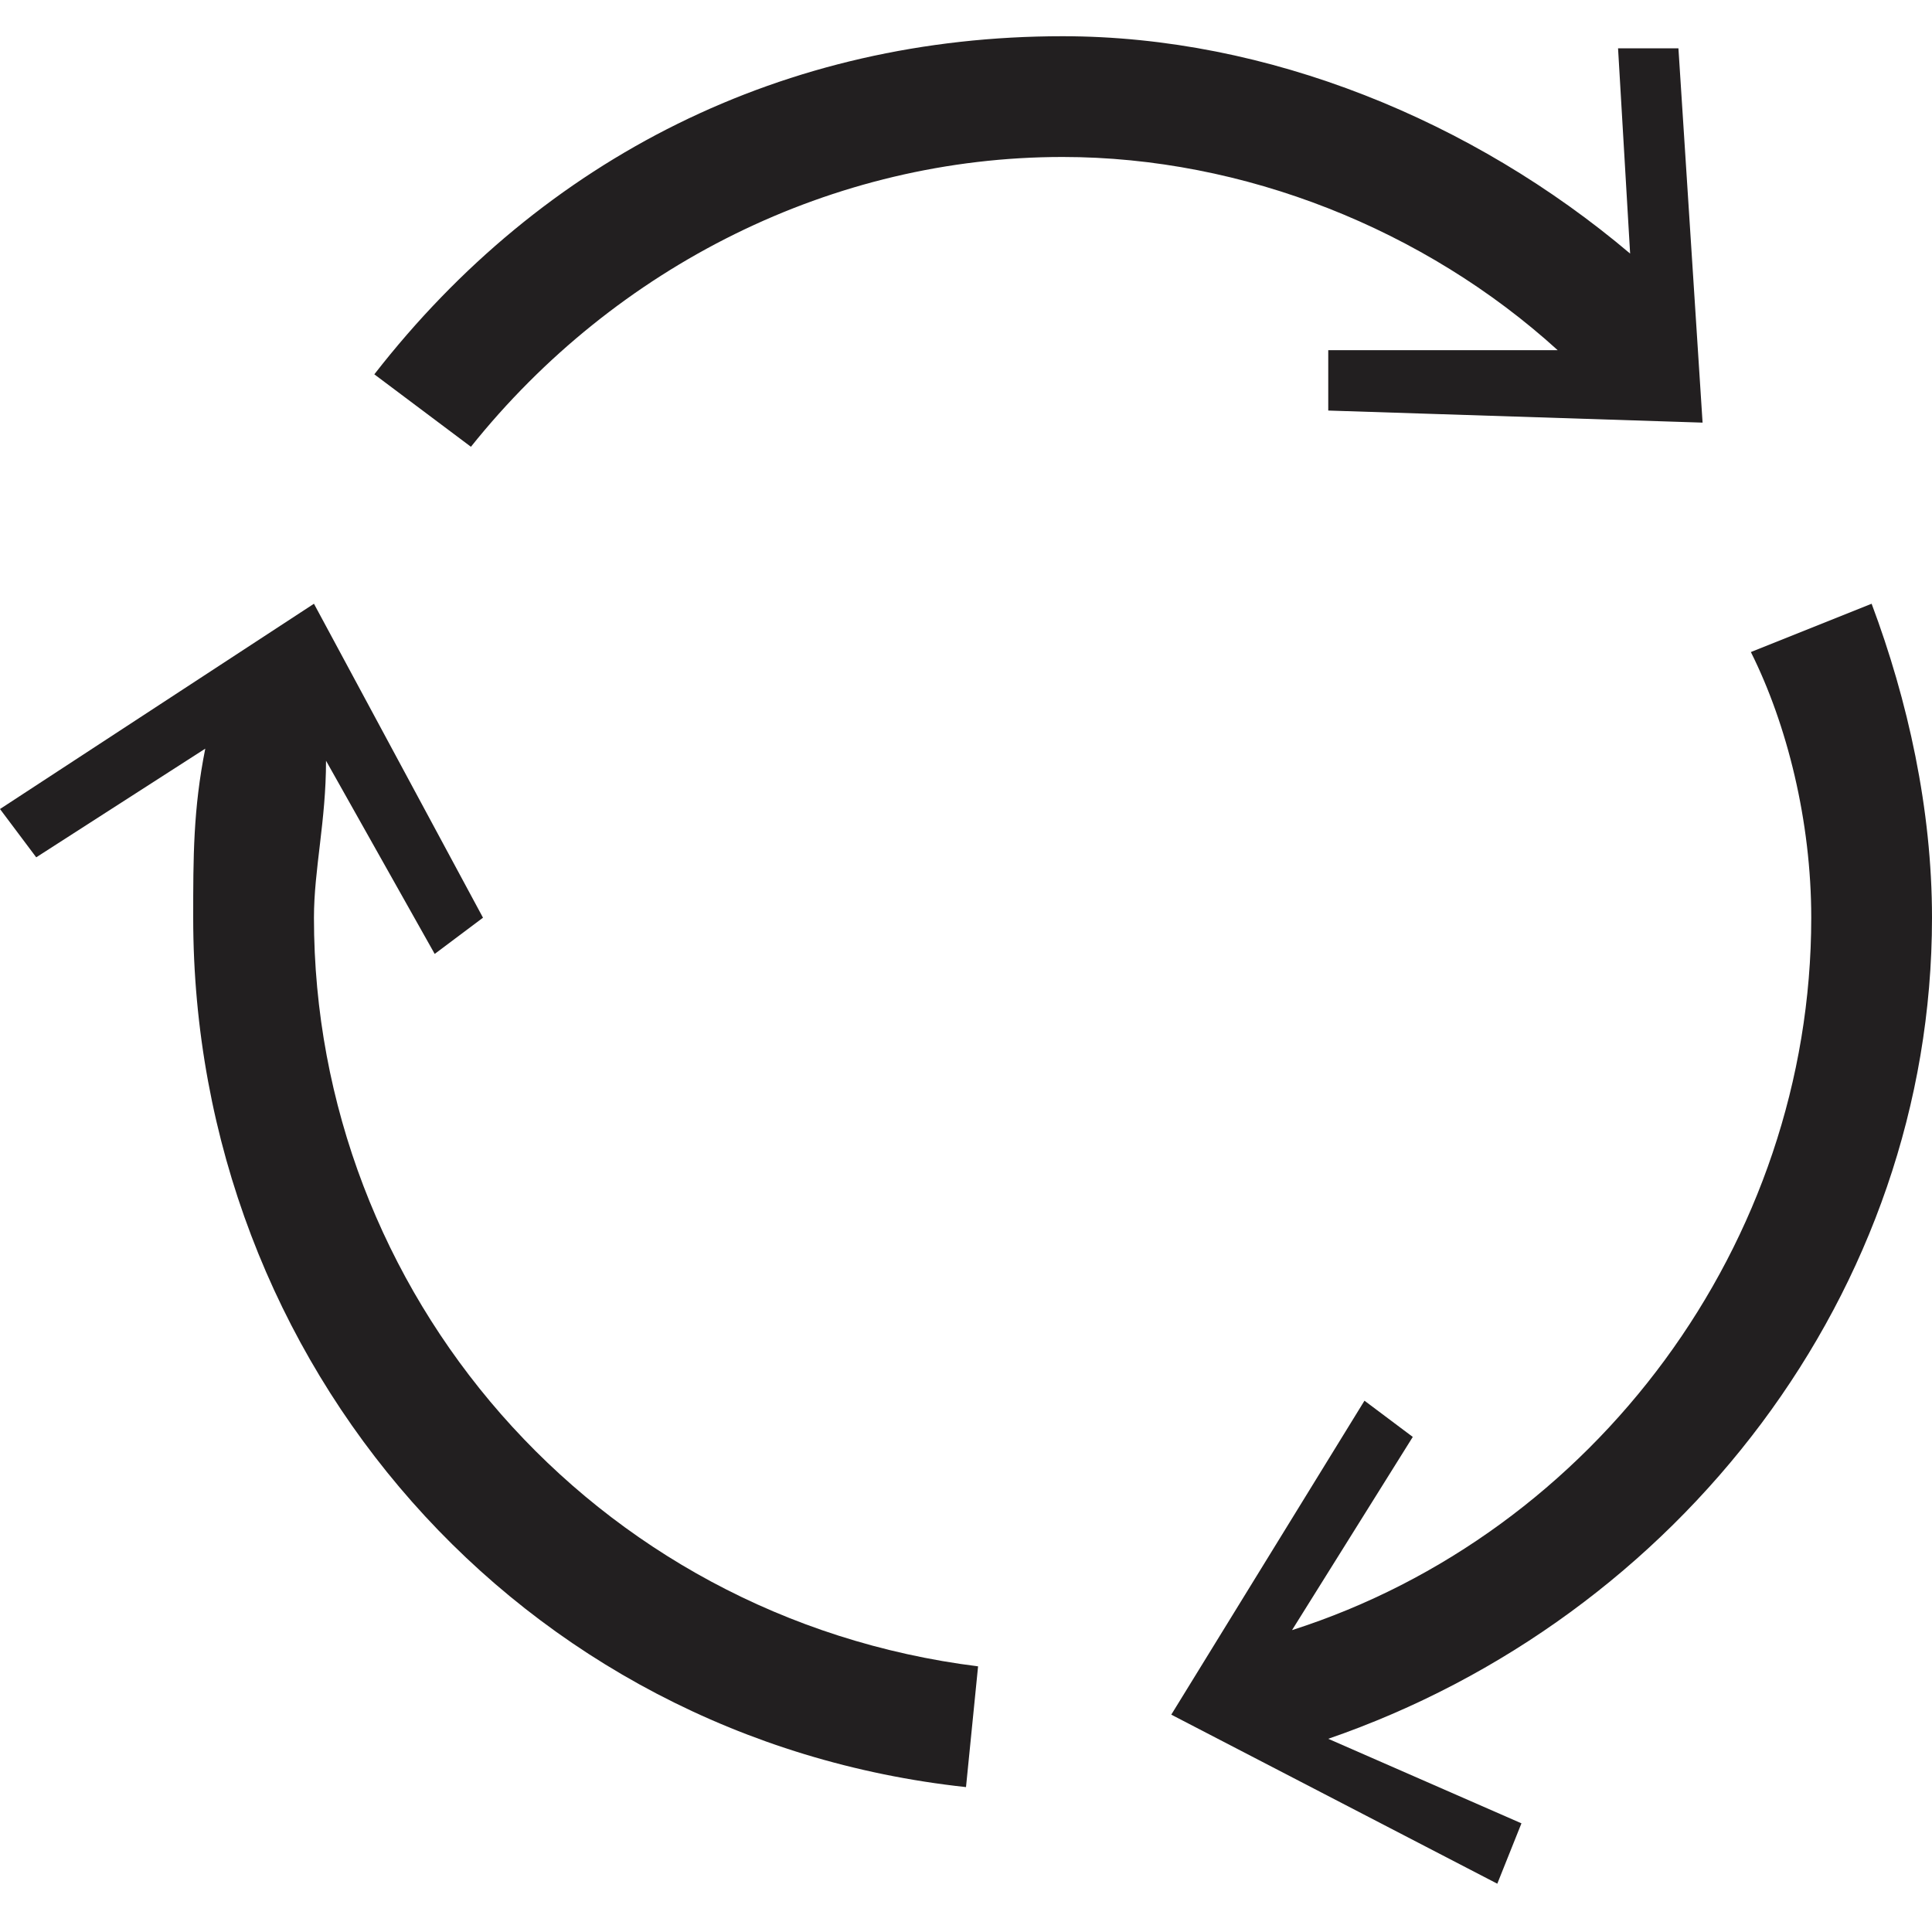 <?xml version="1.0" encoding="utf-8"?>
<!-- Generator: Adobe Illustrator 22.1.0, SVG Export Plug-In . SVG Version: 6.00 Build 0)  -->
<svg version="1.1" id="Layer_2" xmlns="http://www.w3.org/2000/svg" xmlns:xlink="http://www.w3.org/1999/xlink" x="0px" y="0px"
	 viewBox="0 0 16 16" style="enable-background:new 0 0 16 16;" xml:space="preserve">
<style type="text/css">
	.st0{fill:#221F20;}
</style>
<g>
	<path class="st0" d="M16,7.6c0-0.9-0.2-1.8-0.5-2.6l-1,0.4C14.8,6,15,6.8,15,7.6c0,2.7-1.8,5.1-4.3,5.9l1-1.6l-0.4-0.3l-1.6,2.6
		l2.7,1.4l0.2-0.5L11,14.4C13.9,13.4,16,10.7,16,7.6z"/>
	<path class="st0" d="M11,2.9l0,0.5l3.1,0.1l-0.2-3.1l-0.5,0l0.1,1.7c-1.3-1.1-3-1.8-4.7-1.8c-2.3,0-4.3,1-5.7,2.8l0.8,0.6
		c1.2-1.5,3-2.4,4.9-2.4c1.5,0,3,0.6,4.1,1.6L11,2.9z"/>
	<path class="st0" d="M2.6,7.6c0-0.4,0.1-0.8,0.1-1.3l0.9,1.6l0.4-0.3L2.6,5L0,6.7l0.3,0.4l1.4-0.9C1.6,6.7,1.6,7.1,1.6,7.6
		c0,3.7,2.7,6.8,6.4,7.2l0.1-1C4.9,13.4,2.6,10.7,2.6,7.6z"/>
</g>
</svg>
